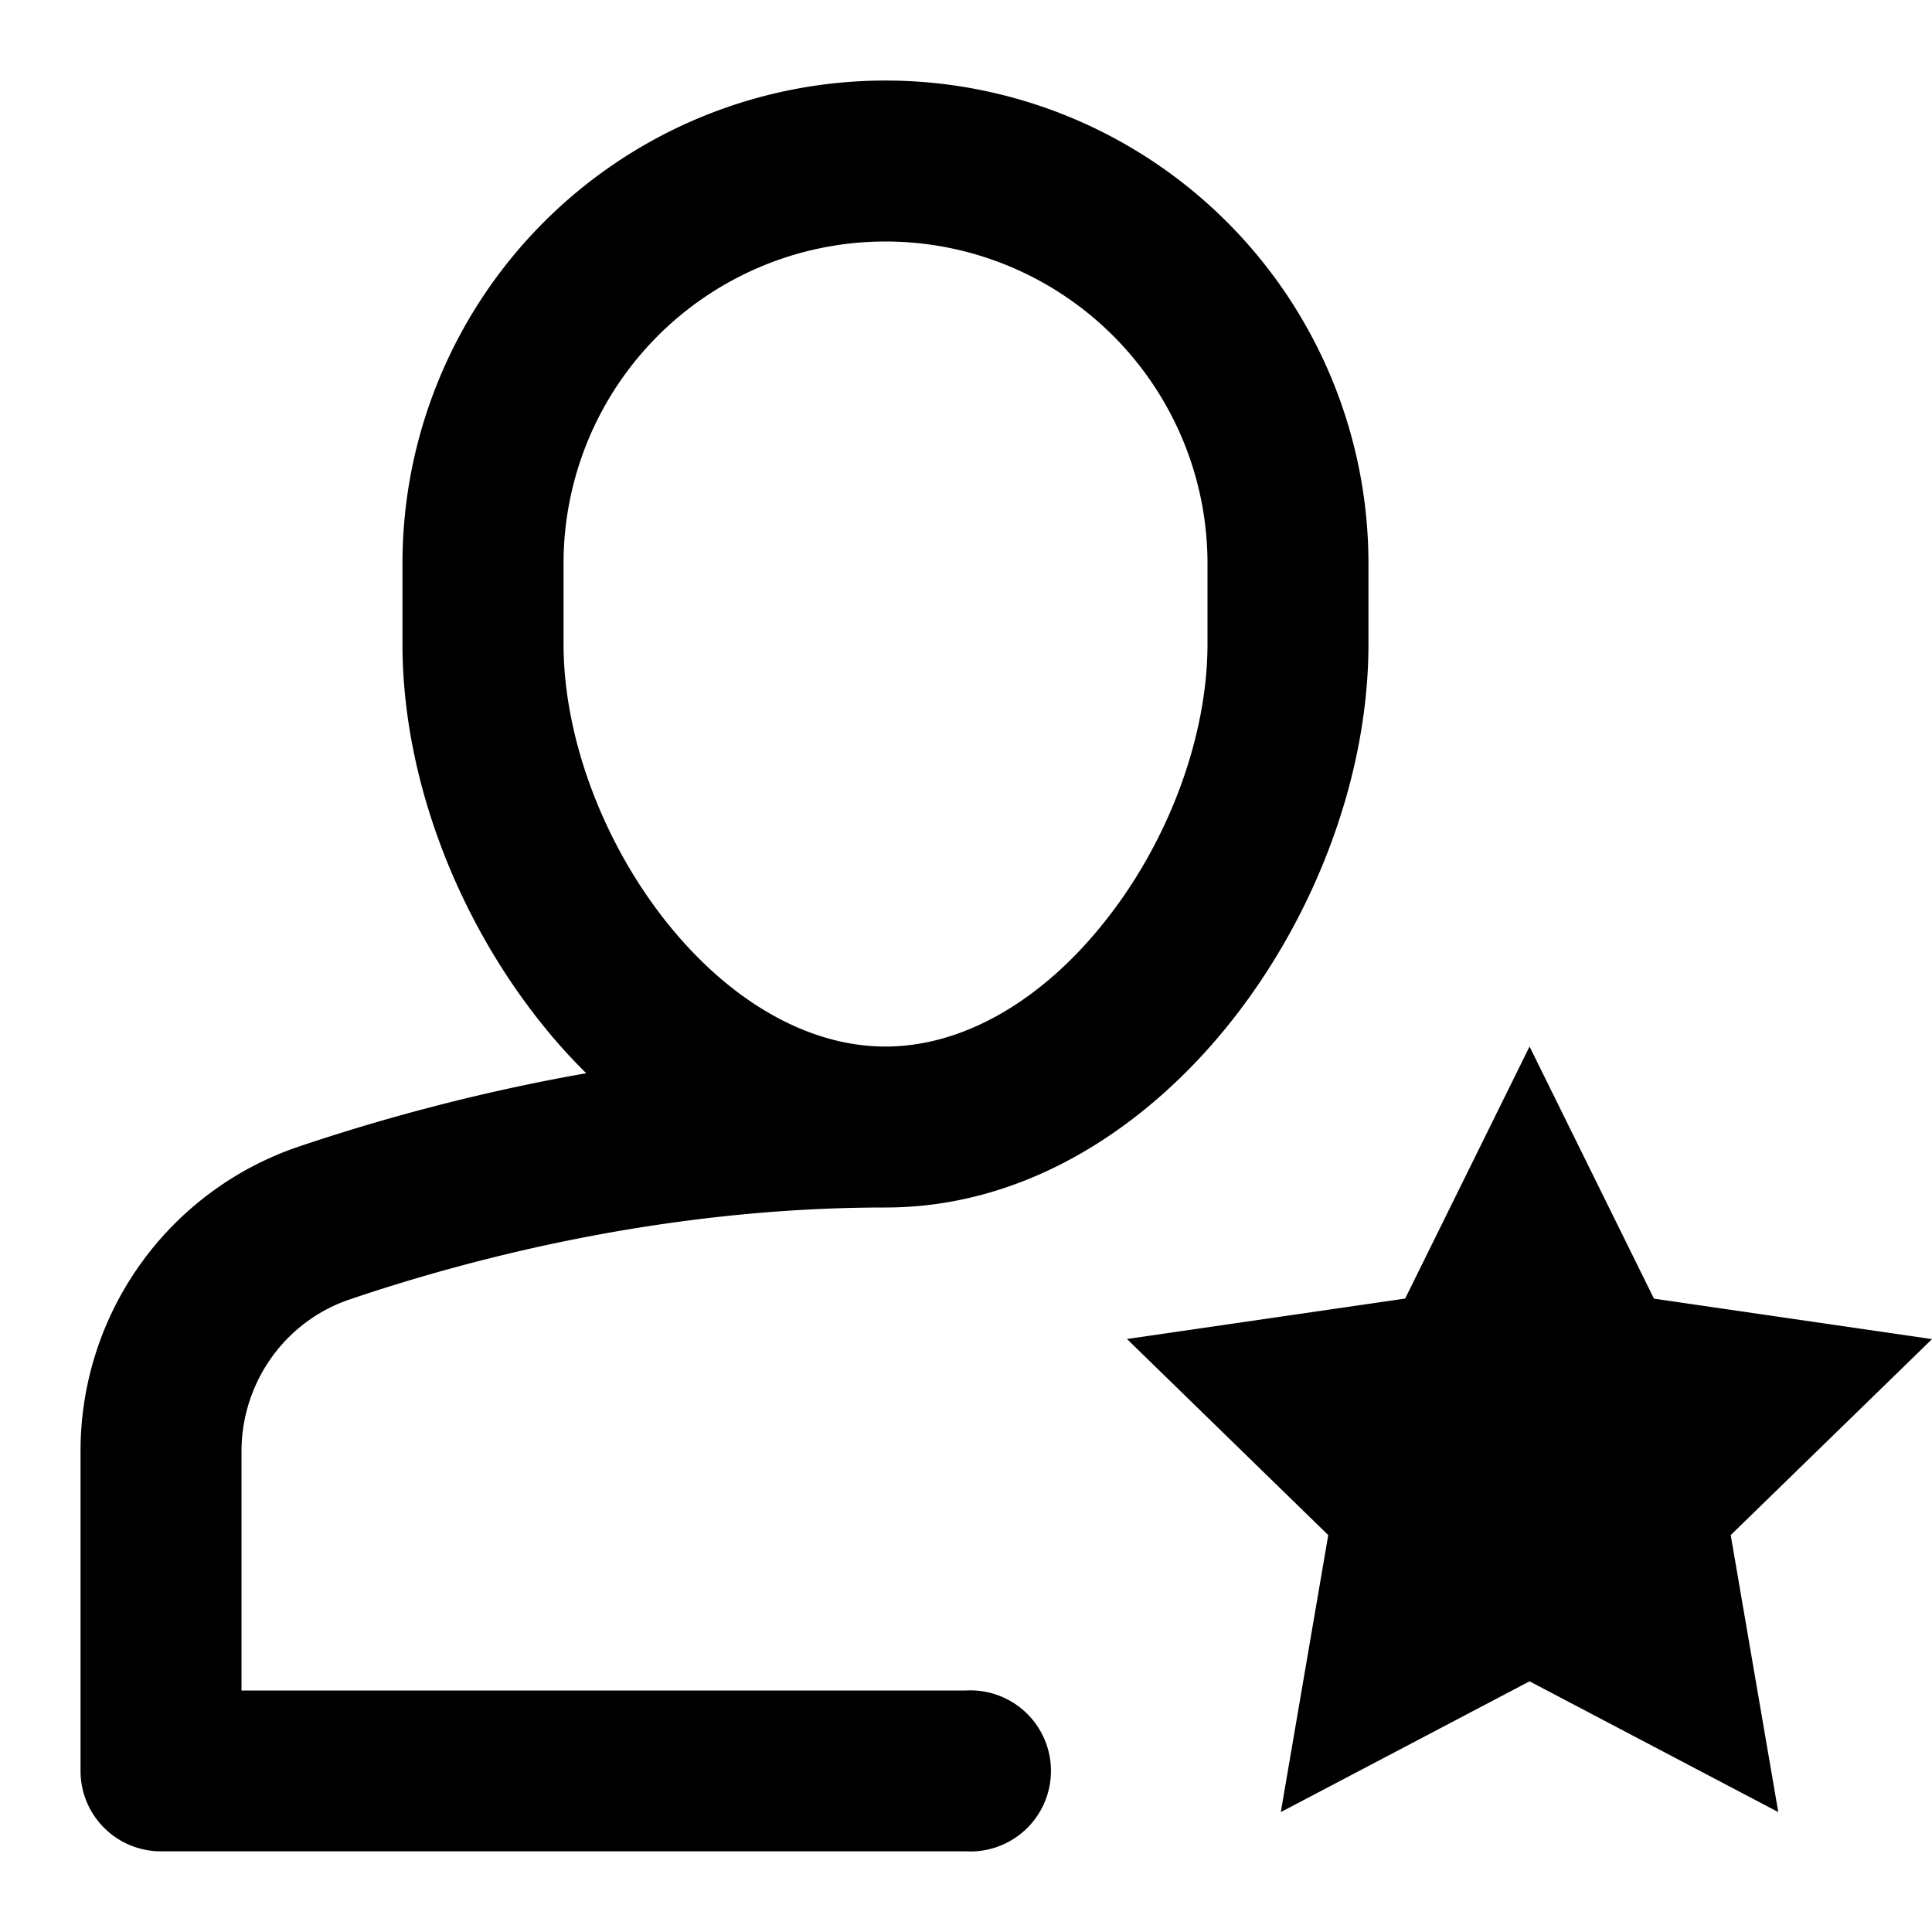 <svg xmlns="http://www.w3.org/2000/svg" viewBox="0 0 16 16" class="pdsicon"><path fill-rule="evenodd" d="M4.452 8.435c.123.158.258.31.403.453-.938.165-1.754.396-2.385.609A2.661 2.661 0 0 0 .667 12.02v2.646c0 .368.298.666.667.666H8A.667.667 0 1 0 8 14H2v-1.979c0-.573.362-1.08.897-1.26C3.95 10.404 5.547 10 7.333 10c1.192 0 2.2-.694 2.882-1.565.684-.874 1.118-2.016 1.118-3.102v-.666a4 4 0 0 0-8 0v.666c0 1.086.434 2.228 1.119 3.102ZM7.333 2a2.667 2.667 0 0 0-2.666 2.667v.666c0 .755.312 1.613.834 2.28.524.668 1.183 1.054 1.832 1.054.65 0 1.308-.386 1.832-1.055.523-.666.835-1.524.835-2.279v-.666A2.667 2.667 0 0 0 7.333 2Zm-6 12.667v.666-.666Z"/><path d="m13.697 10.754-1.03-2.087-1.03 2.087-2.304.335L11 12.713l-.393 2.294 2.06-1.083 2.06 1.083-.394-2.294L16 11.09l-2.303-.335Z"/></svg>